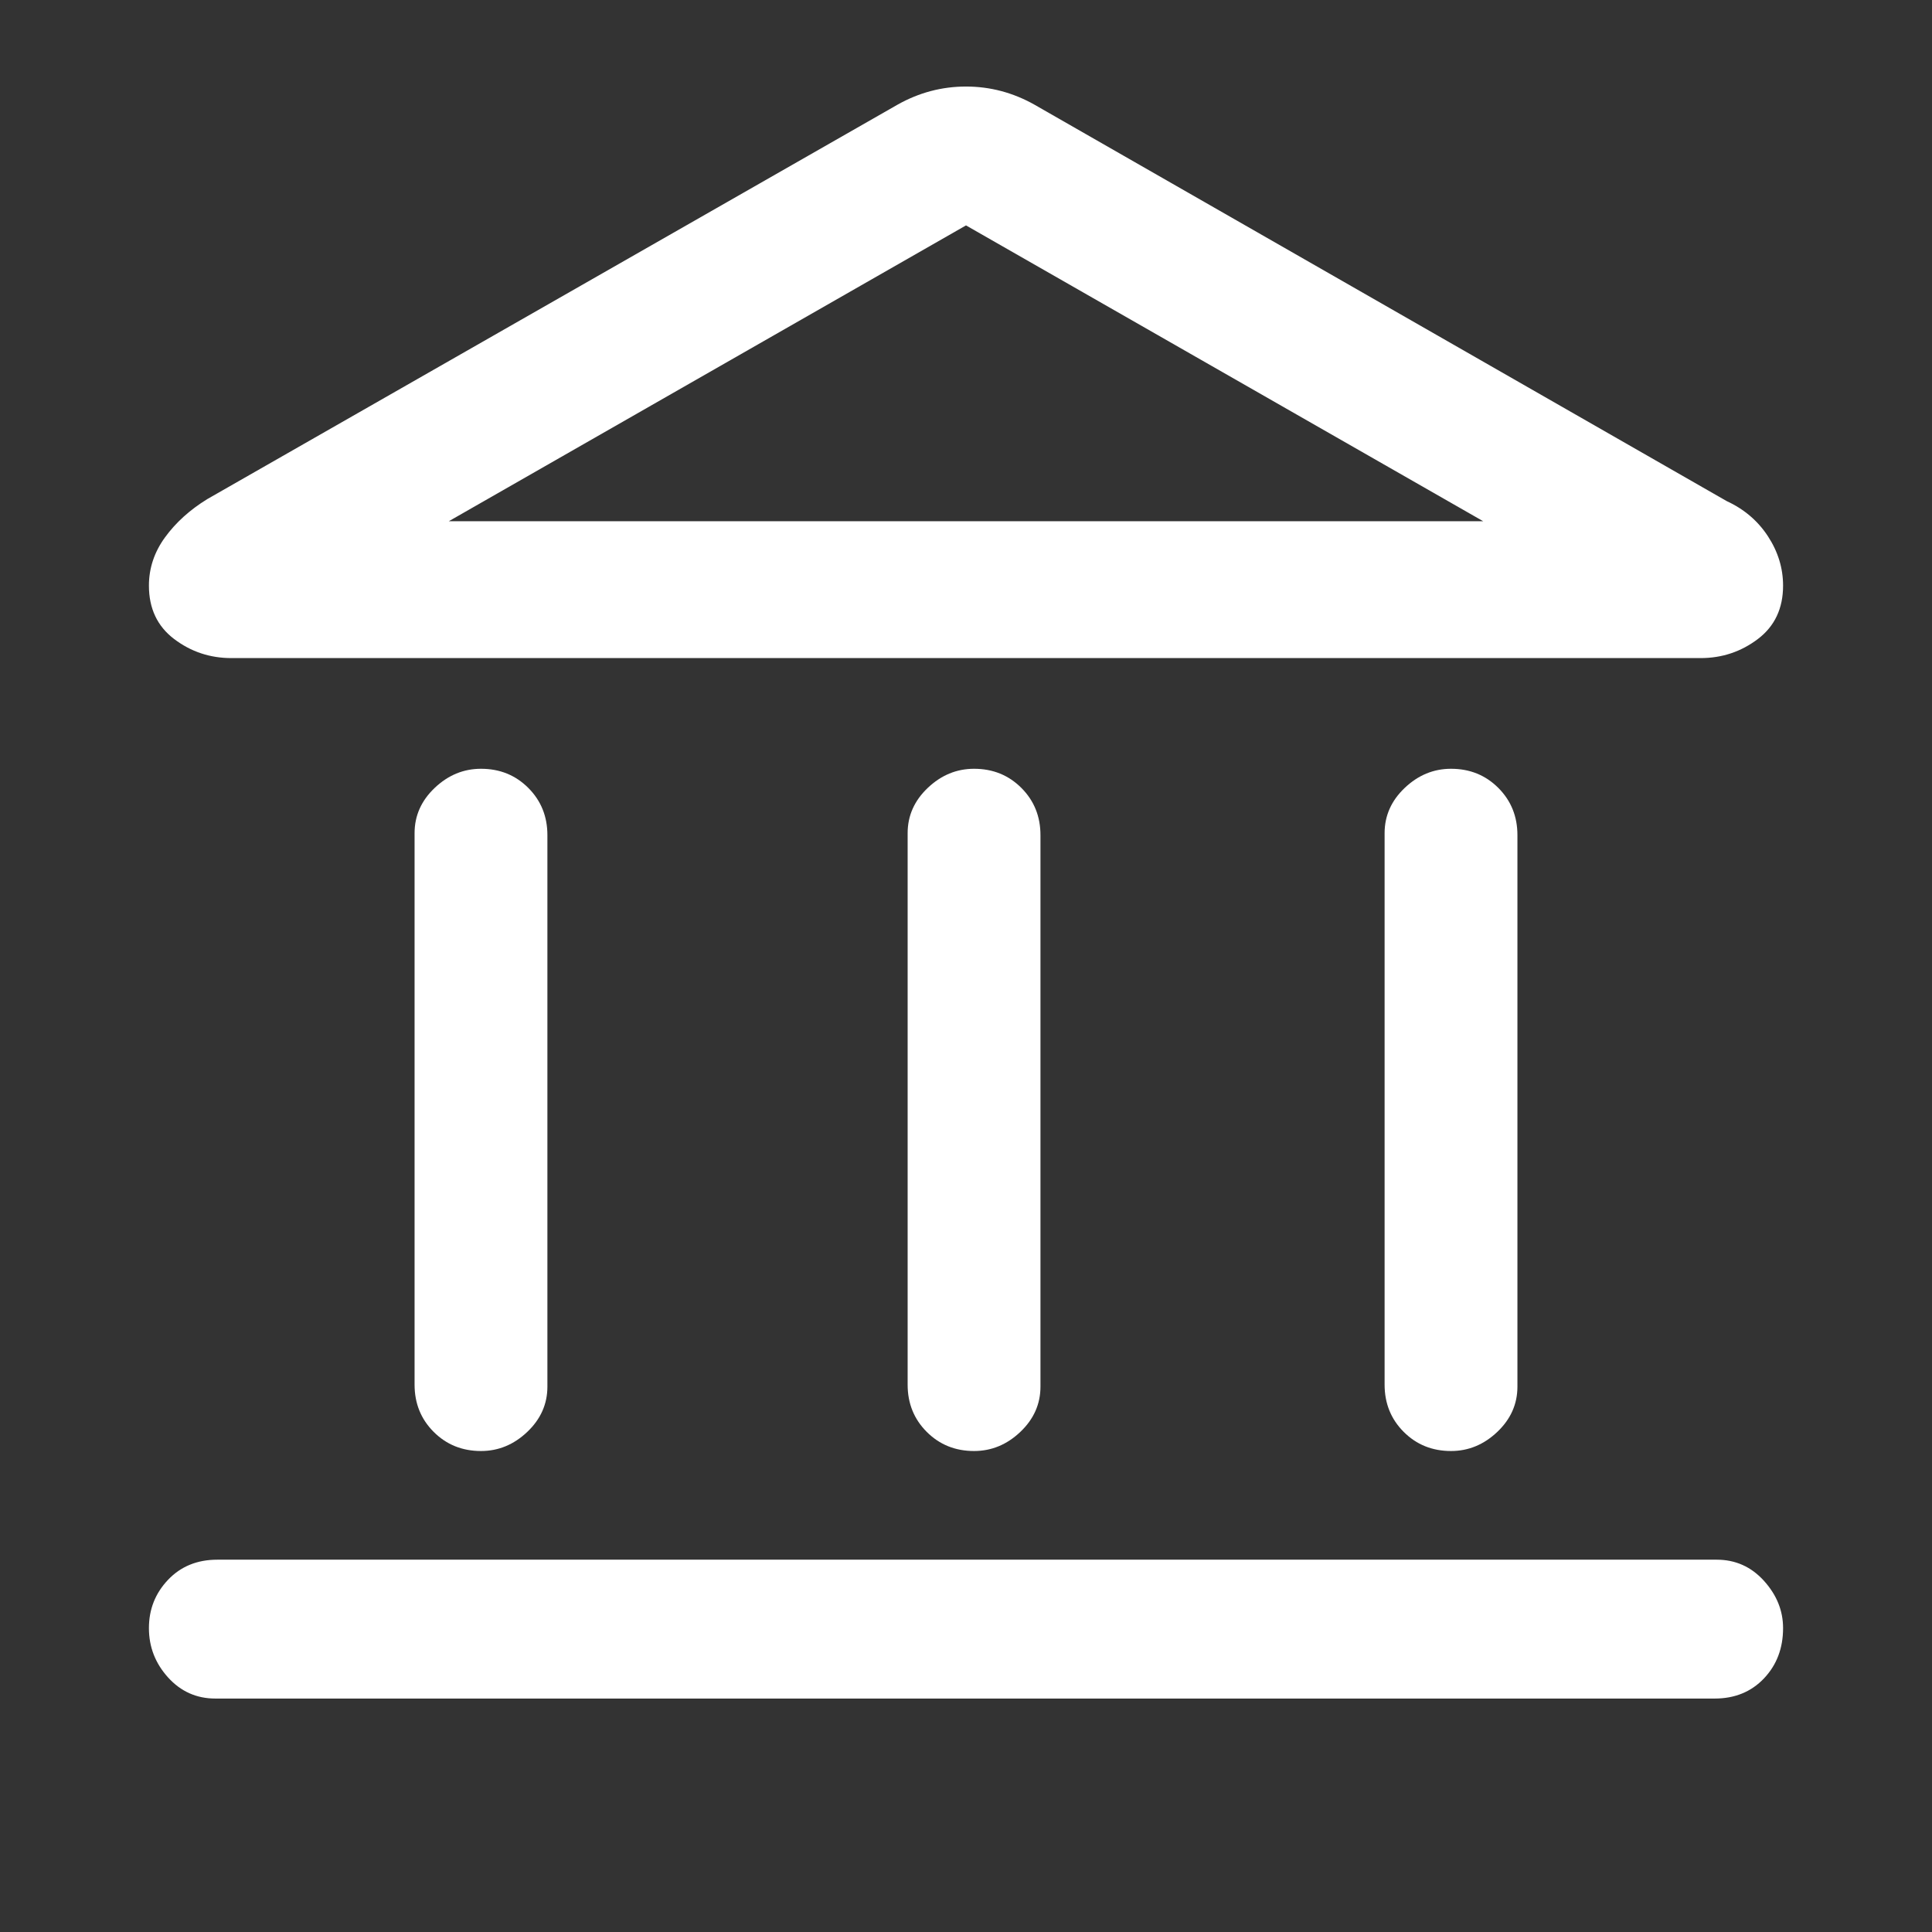 <svg xmlns="http://www.w3.org/2000/svg" height="48" width="48"><rect width="100%" height="100%" fill="#333333" stroke="none"/><path fill="white" d="M11.95 36.05q-.7 0-1.175-.475Q10.3 35.1 10.3 34.4V20.7q0-.65.5-1.125t1.15-.475q.7 0 1.175.475.475.475.475 1.175v13.7q0 .65-.5 1.125t-1.15.475Zm12.25 0q-.7 0-1.175-.475-.475-.475-.475-1.175V20.7q0-.65.5-1.125t1.15-.475q.7 0 1.175.475.475.475.475 1.175v13.7q0 .65-.5 1.125t-1.15.475ZM5.35 42.2q-.7 0-1.175-.525Q3.7 41.15 3.7 40.45q0-.7.475-1.2t1.225-.5h37.25q.7 0 1.175.525.475.525.475 1.175 0 .75-.475 1.25t-1.225.5Zm30.7-6.15q-.7 0-1.175-.475Q34.4 35.1 34.4 34.4V20.7q0-.65.5-1.125t1.15-.475q.7 0 1.175.475.475.475.475 1.175v13.7q0 .65-.5 1.125t-1.15.475ZM25.7 2.6l17.2 9.85q.65.3 1.025.875.375.575.375 1.225 0 .85-.625 1.325t-1.425.475H5.75q-.8 0-1.425-.475T3.7 14.55q0-.65.4-1.2.4-.55 1.05-.95L22.3 2.6q.8-.45 1.7-.45.9 0 1.7.45ZM11.15 12.95h25.7Zm0 0h25.7L24 5.6Z"/></svg>